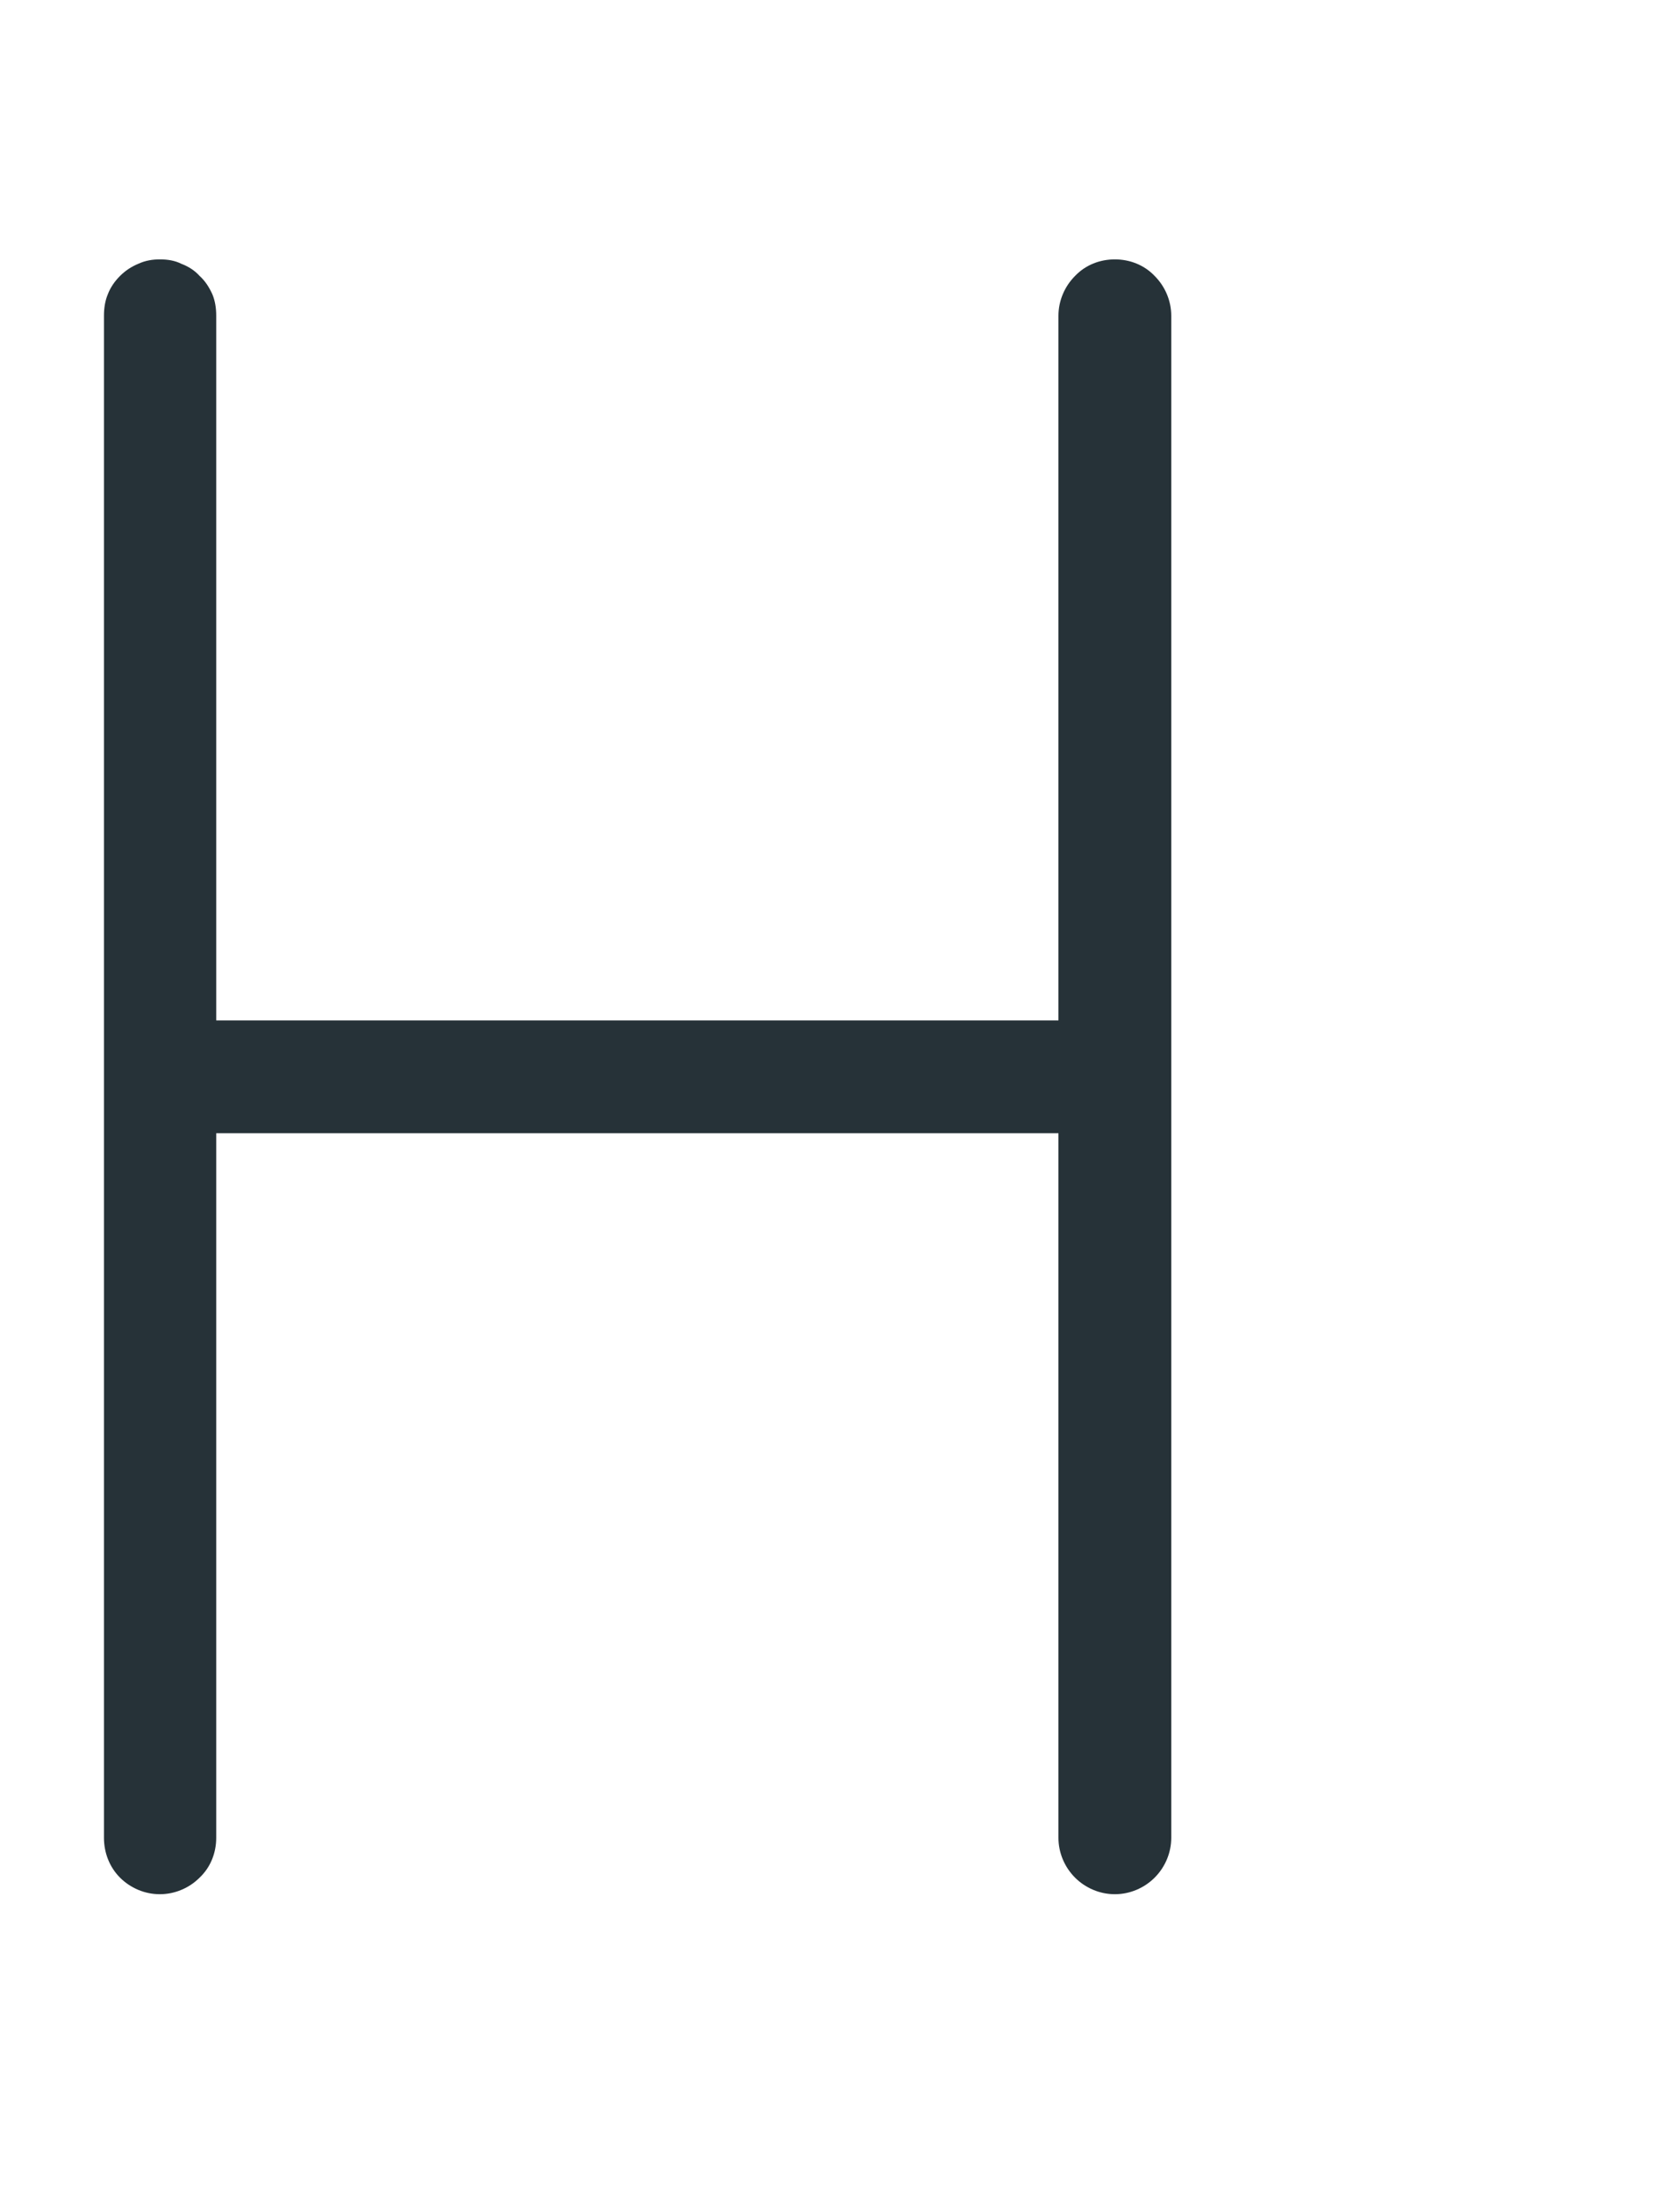 <?xml version="1.0" encoding="UTF-8" standalone="no"?><svg width='3' height='4' viewBox='0 0 3 4' fill='none' xmlns='http://www.w3.org/2000/svg'>
<path d='M1.914 2.049H0.391V3.323C0.391 3.35 0.381 3.376 0.361 3.395C0.342 3.414 0.316 3.425 0.289 3.425C0.262 3.425 0.236 3.414 0.217 3.395C0.198 3.376 0.188 3.35 0.188 3.323V0.571C0.188 0.557 0.19 0.544 0.195 0.532C0.2 0.519 0.208 0.508 0.217 0.499C0.227 0.489 0.238 0.482 0.25 0.477C0.263 0.471 0.276 0.469 0.289 0.469C0.303 0.469 0.316 0.471 0.328 0.477C0.341 0.482 0.352 0.489 0.361 0.499C0.371 0.508 0.378 0.519 0.384 0.532C0.389 0.544 0.391 0.557 0.391 0.571V1.845H1.914V0.571C1.914 0.544 1.925 0.518 1.944 0.499C1.963 0.479 1.989 0.469 2.016 0.469C2.043 0.469 2.069 0.479 2.088 0.499C2.107 0.518 2.118 0.544 2.118 0.571V3.323C2.118 3.35 2.107 3.376 2.088 3.395C2.069 3.414 2.043 3.425 2.016 3.425C1.989 3.425 1.963 3.414 1.944 3.395C1.925 3.376 1.914 3.35 1.914 3.323V2.049Z' fill='#263238'/>
</svg>
